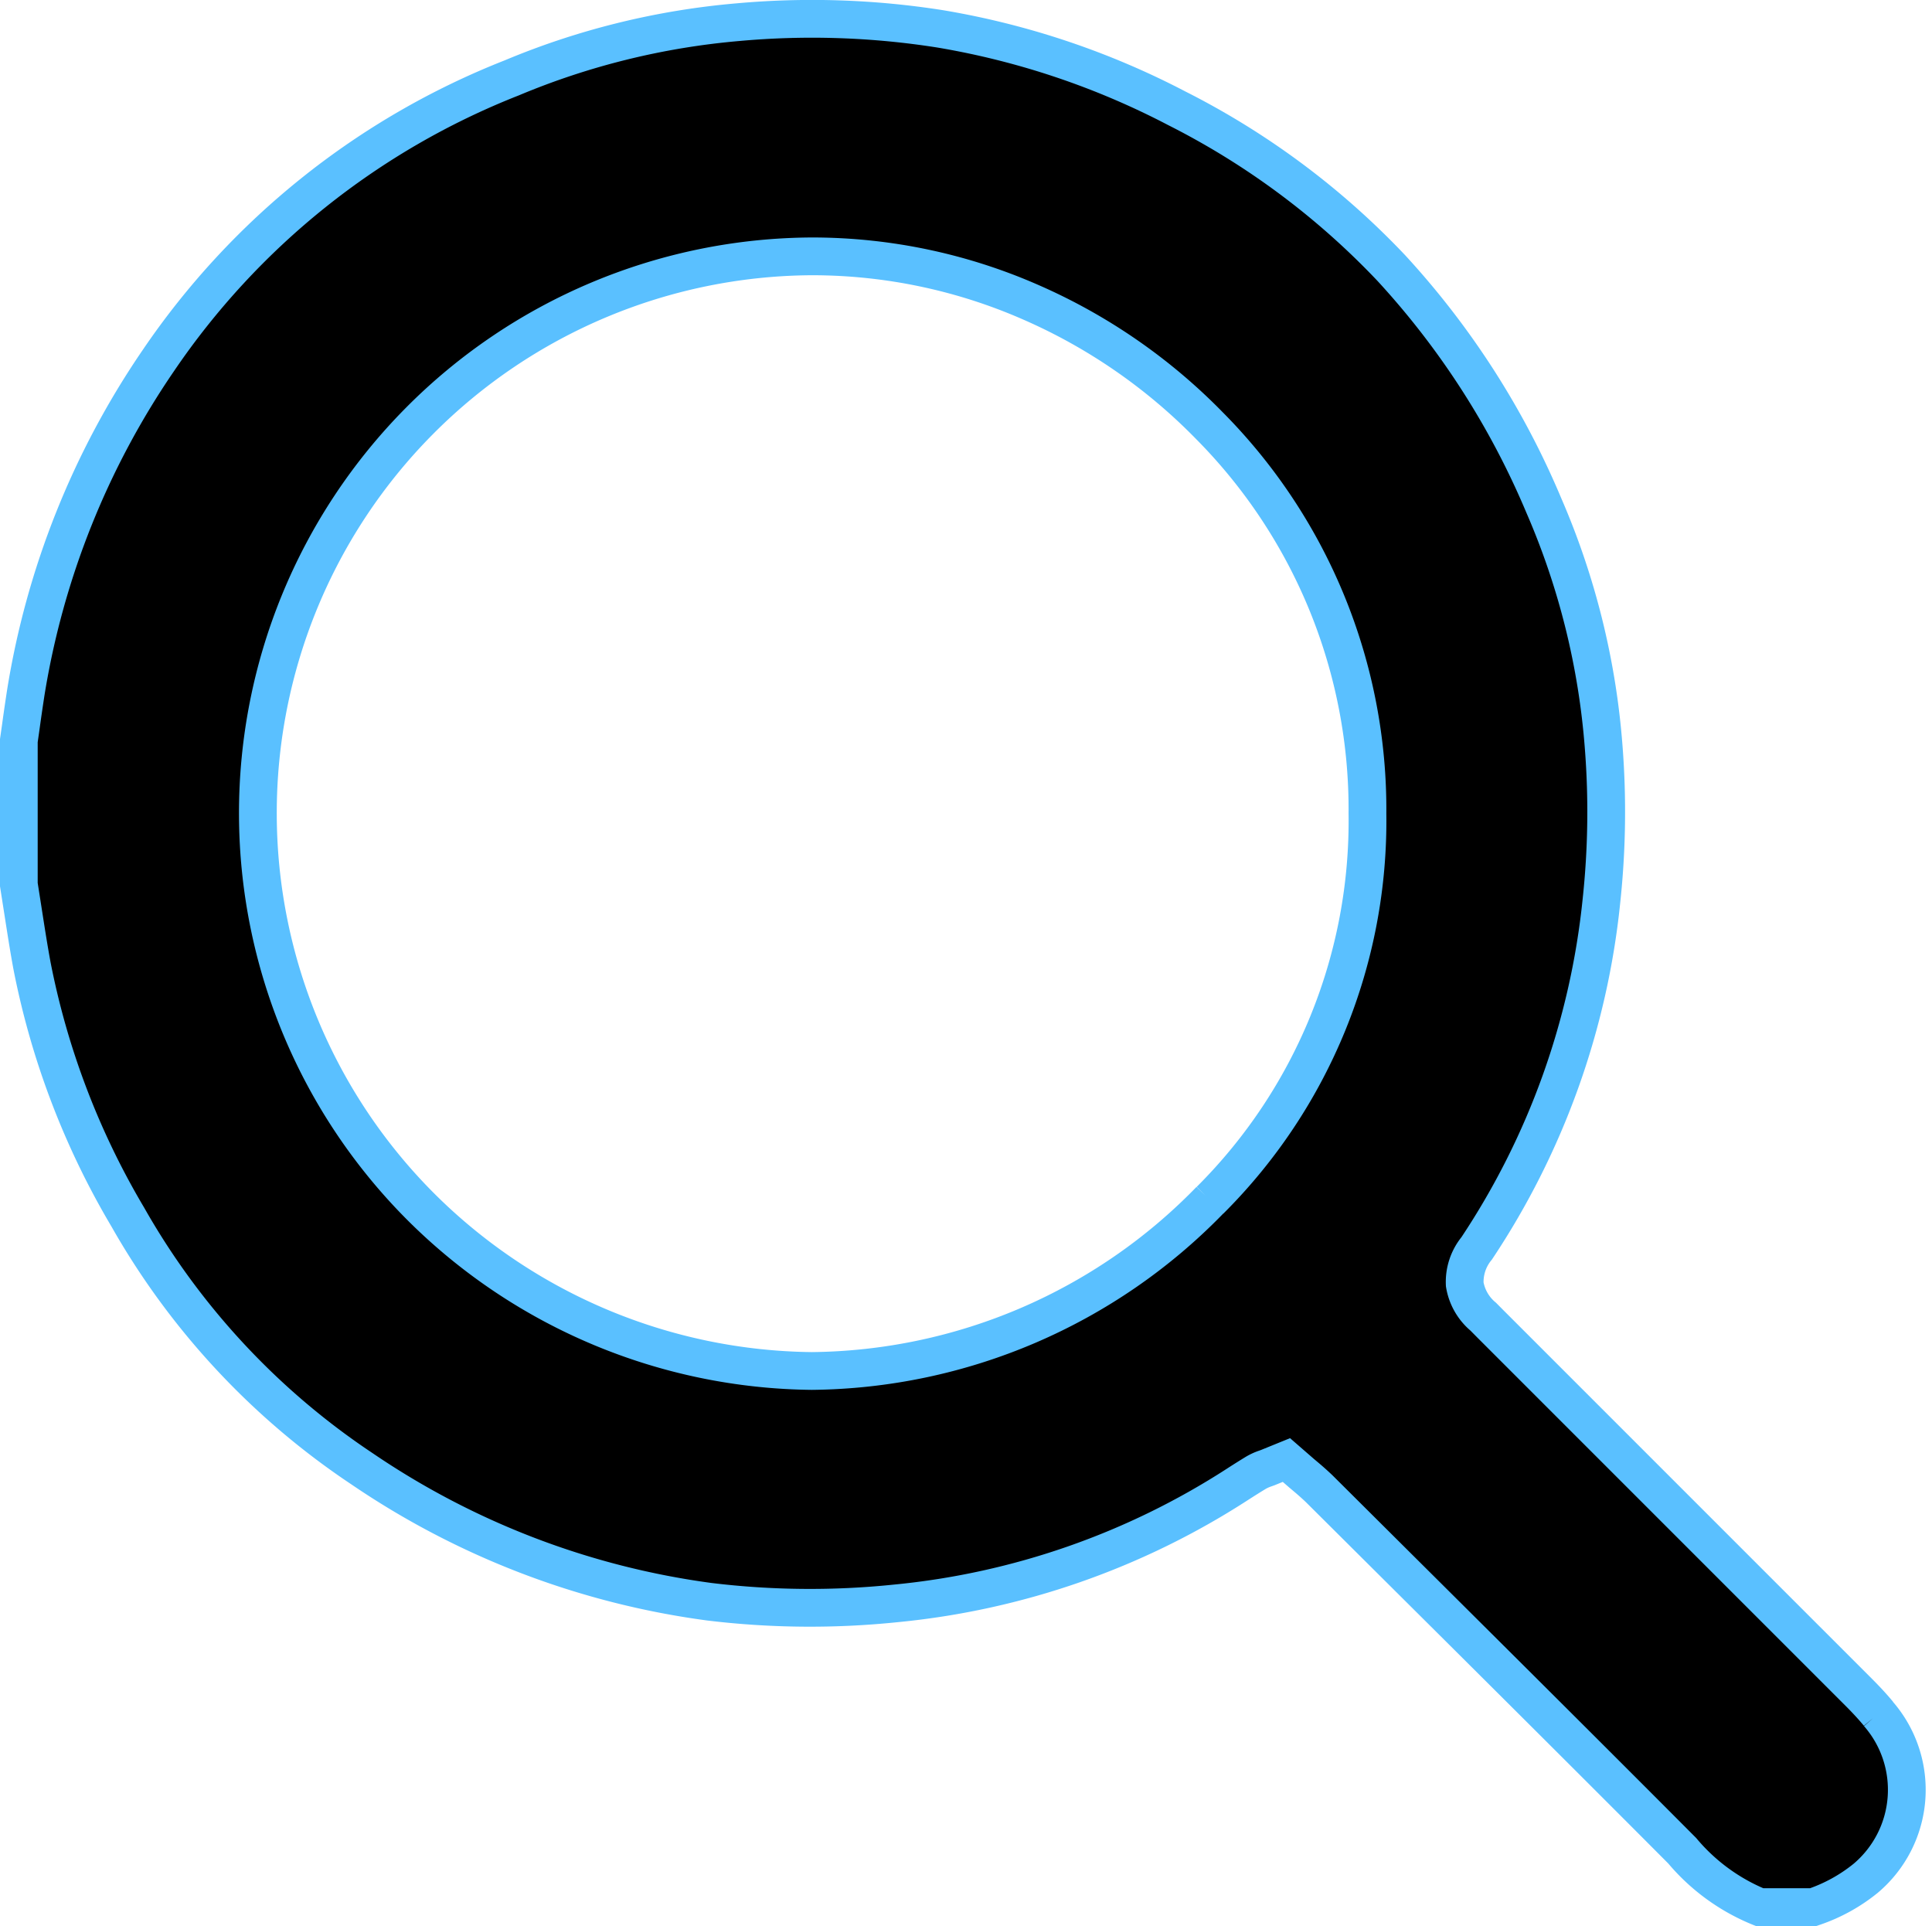<svg xmlns="http://www.w3.org/2000/svg" width="25.581" height="25.5" viewBox="0 0 25.581 25.5">
  <g id="search_icon" data-name="search icon" transform="translate(0.25 0.25)">
    <path id="Path_7871" data-name="Path 7871" d="M579.975,22.44c-.075-.091-.161-.184-.263-.286l-4-4-.877-.877-.093-.094a.708.708,0,0,1-.245-.428.7.7,0,0,1,.158-.476,10.159,10.159,0,0,0,1.652-4.6,11.046,11.046,0,0,0,.03-2.034,9.908,9.908,0,0,0-.792-3.2A10.823,10.823,0,0,0,573.525,3.3a10.3,10.3,0,0,0-2.842-2.116A10.517,10.517,0,0,0,567.551.133a10.891,10.891,0,0,0-2.682-.088,9.951,9.951,0,0,0-2.99.737A10.141,10.141,0,0,0,557.2,4.524a10.819,10.819,0,0,0-1.756,4.4c-.023.15-.045.3-.066.454l-.026.182v1.9q.025.159.05.319c.039.249.078.506.124.754a10.434,10.434,0,0,0,1.269,3.331,9.824,9.824,0,0,0,3.1,3.332,10.688,10.688,0,0,0,4.6,1.761,11.058,11.058,0,0,0,2.468.022,10.12,10.12,0,0,0,4.52-1.573c.093-.06.171-.109.245-.154a.674.674,0,0,1,.129-.059l.033-.012.246-.1.2.174.057.048c.054.045.116.1.177.158l1.023,1.018c1.242,1.235,2.527,2.513,3.784,3.775A2.634,2.634,0,0,0,578.4,25h.712a2.225,2.225,0,0,0,.692-.38,1.532,1.532,0,0,0,.168-2.181m-8.847-6.8a7.446,7.446,0,0,1-5.273,2.263h0a7.438,7.438,0,0,1-5.16-2.157,7.372,7.372,0,0,1,5.16-12.6h0a7.207,7.207,0,0,1,2.9.608,7.5,7.5,0,0,1,2.366,1.635,7.21,7.21,0,0,1,2.091,5.136,7.085,7.085,0,0,1-2.084,5.117" transform="translate(-555.353 -0.001)" stroke="#5ac0ff" stroke-width="0.5"/>
  </g>
</svg>

